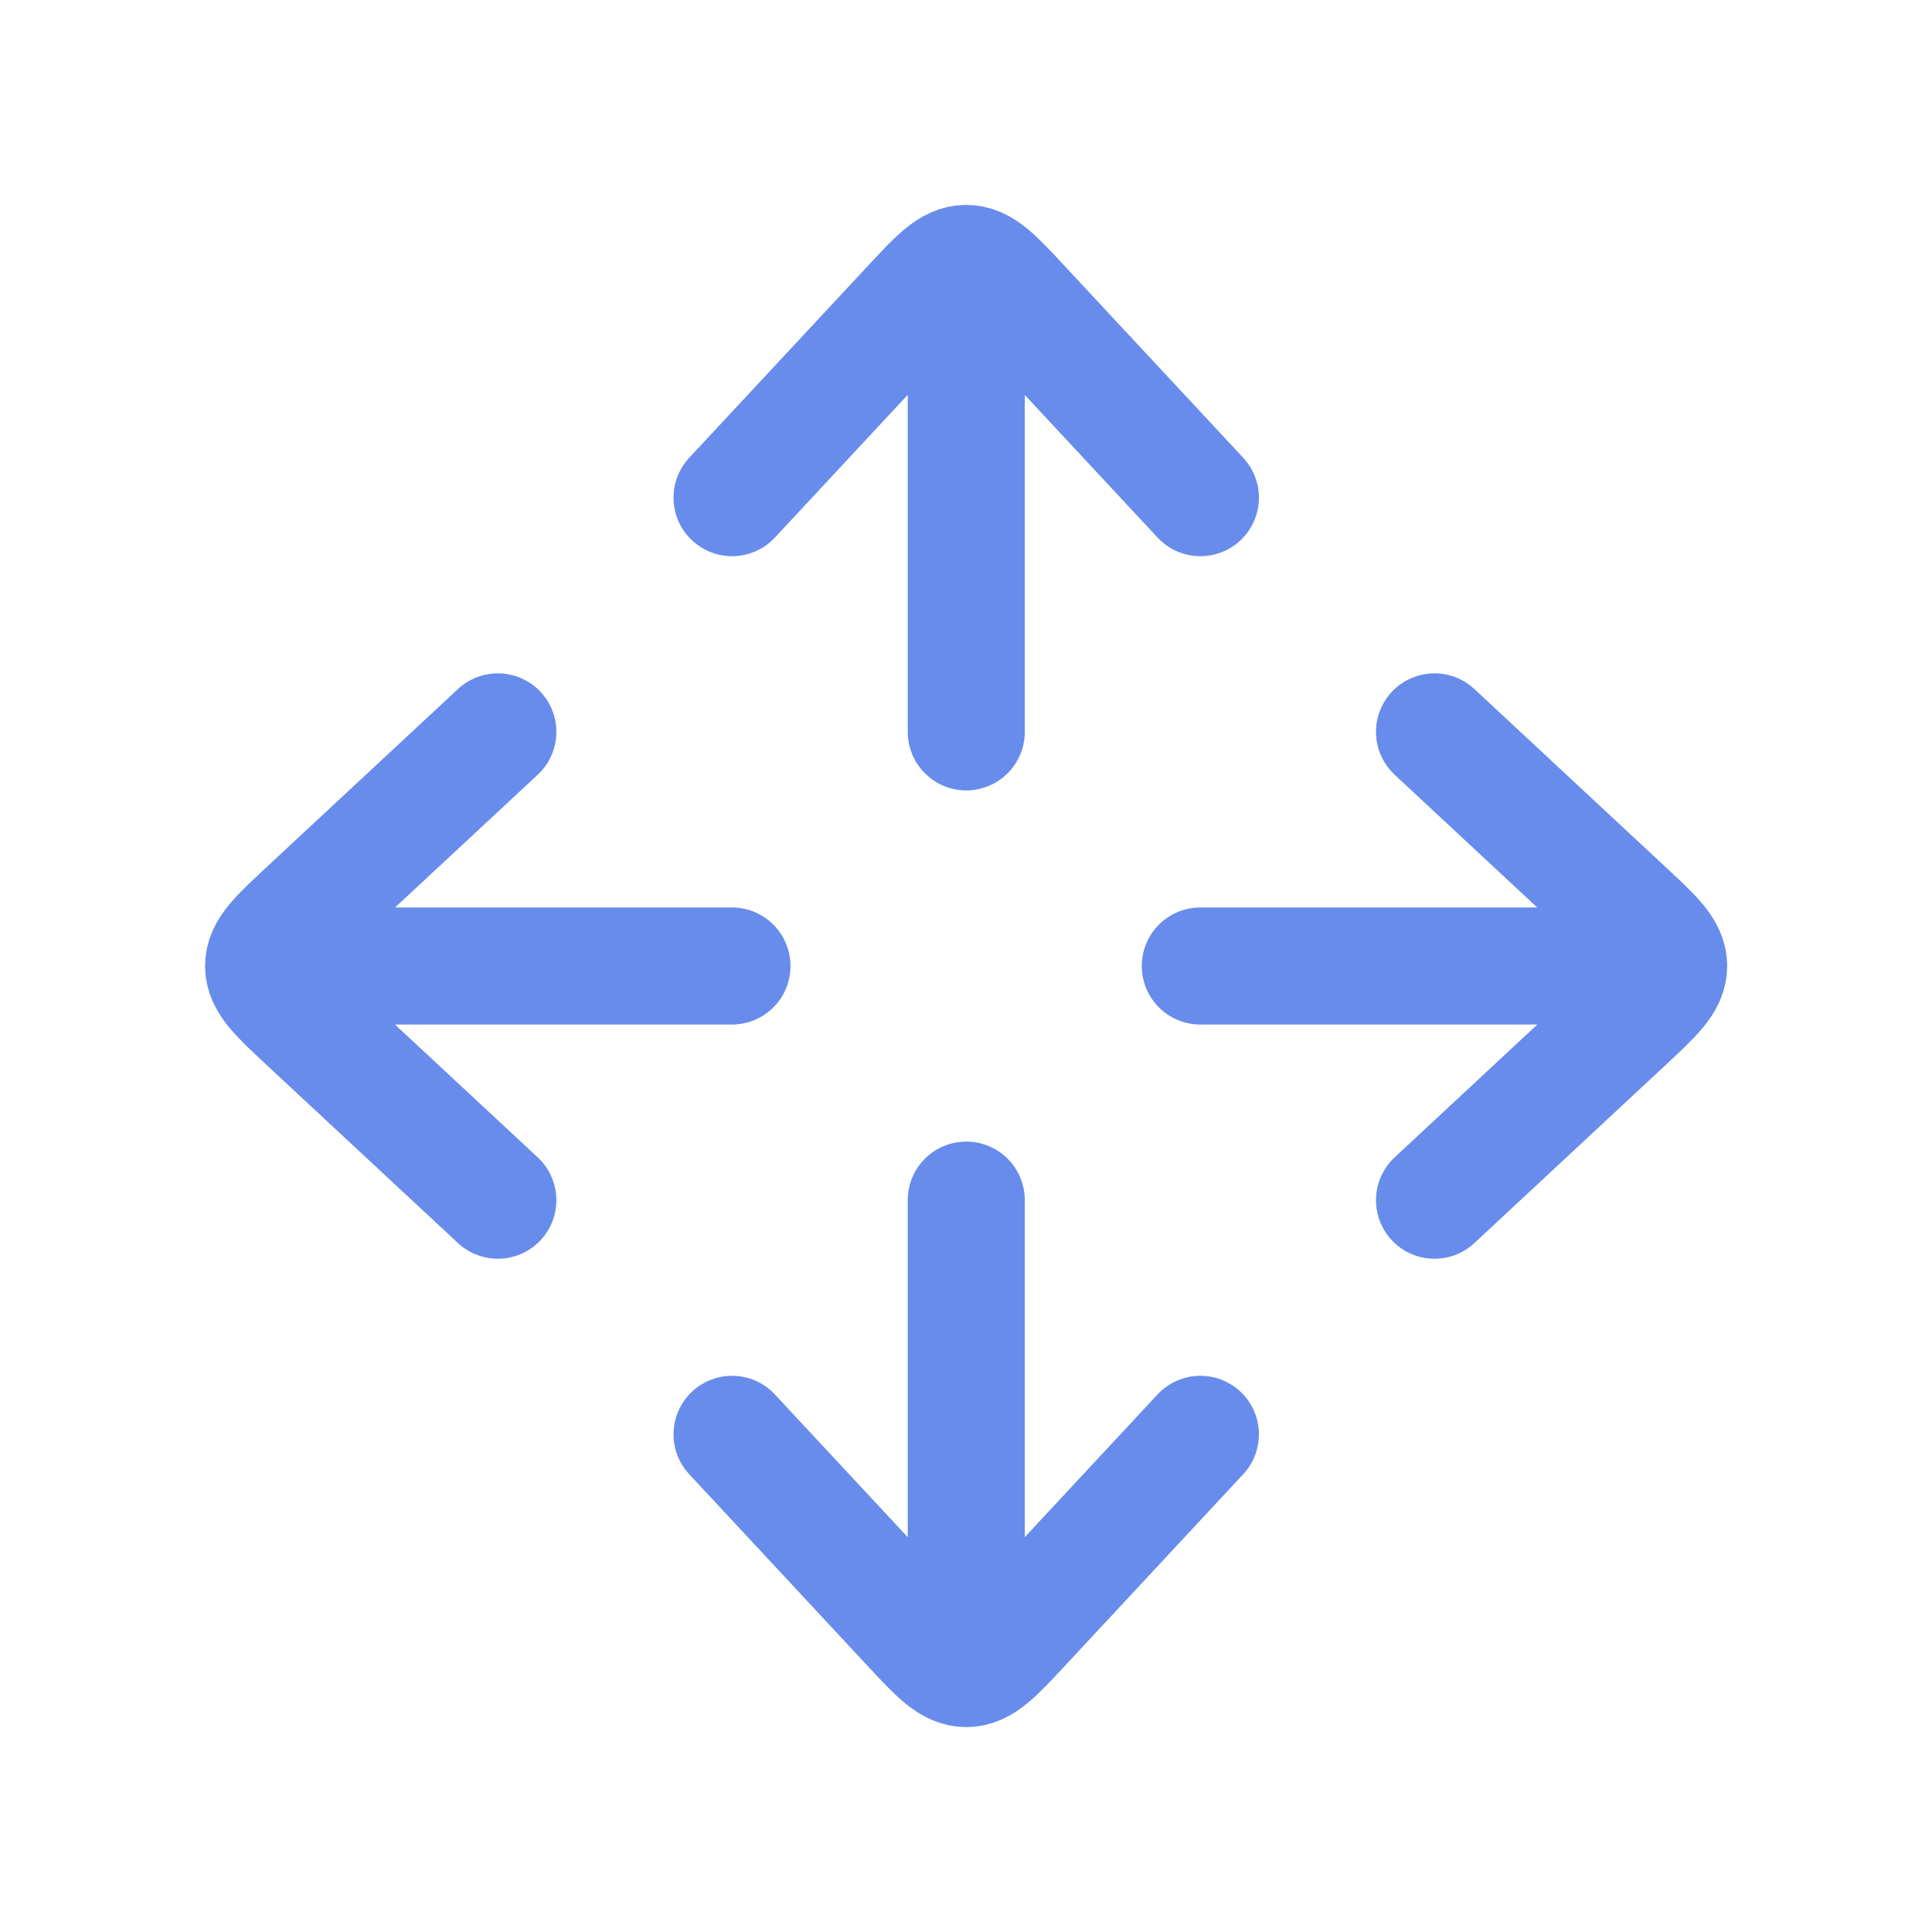 <svg width="22" height="22" viewBox="0 0 22 22" fill="none" xmlns="http://www.w3.org/2000/svg">
<path d="M11.003 18.111V13.666M13.669 16.333L11.631 18.523C11.335 18.841 11.187 19 11.003 19C10.819 19 10.67 18.841 10.374 18.523L8.336 16.333" stroke="#688CEC" stroke-width="1.333" stroke-linecap="round" stroke-linejoin="round"/>
<path d="M18.112 11H13.668M16.335 13.667L18.524 11.629C18.842 11.332 19.001 11.184 19.001 11C19.001 10.816 18.842 10.668 18.524 10.372L16.335 8.334" stroke="#688CEC" stroke-width="1.333" stroke-linecap="round" stroke-linejoin="round"/>
<path d="M11.003 8.334L11.003 3.889M13.669 5.667L11.631 3.478C11.335 3.159 11.187 3 11.003 3C10.819 3 10.67 3.159 10.374 3.478L8.336 5.667" stroke="#688CEC" stroke-width="1.333" stroke-linecap="round" stroke-linejoin="round"/>
<path d="M8.335 11L3.891 11M5.669 8.334L3.479 10.372C3.161 10.668 3.002 10.816 3.002 11C3.002 11.184 3.161 11.332 3.479 11.629L5.669 13.667" stroke="#688CEC" stroke-width="1.333" stroke-linecap="round" stroke-linejoin="round"/>
</svg>
